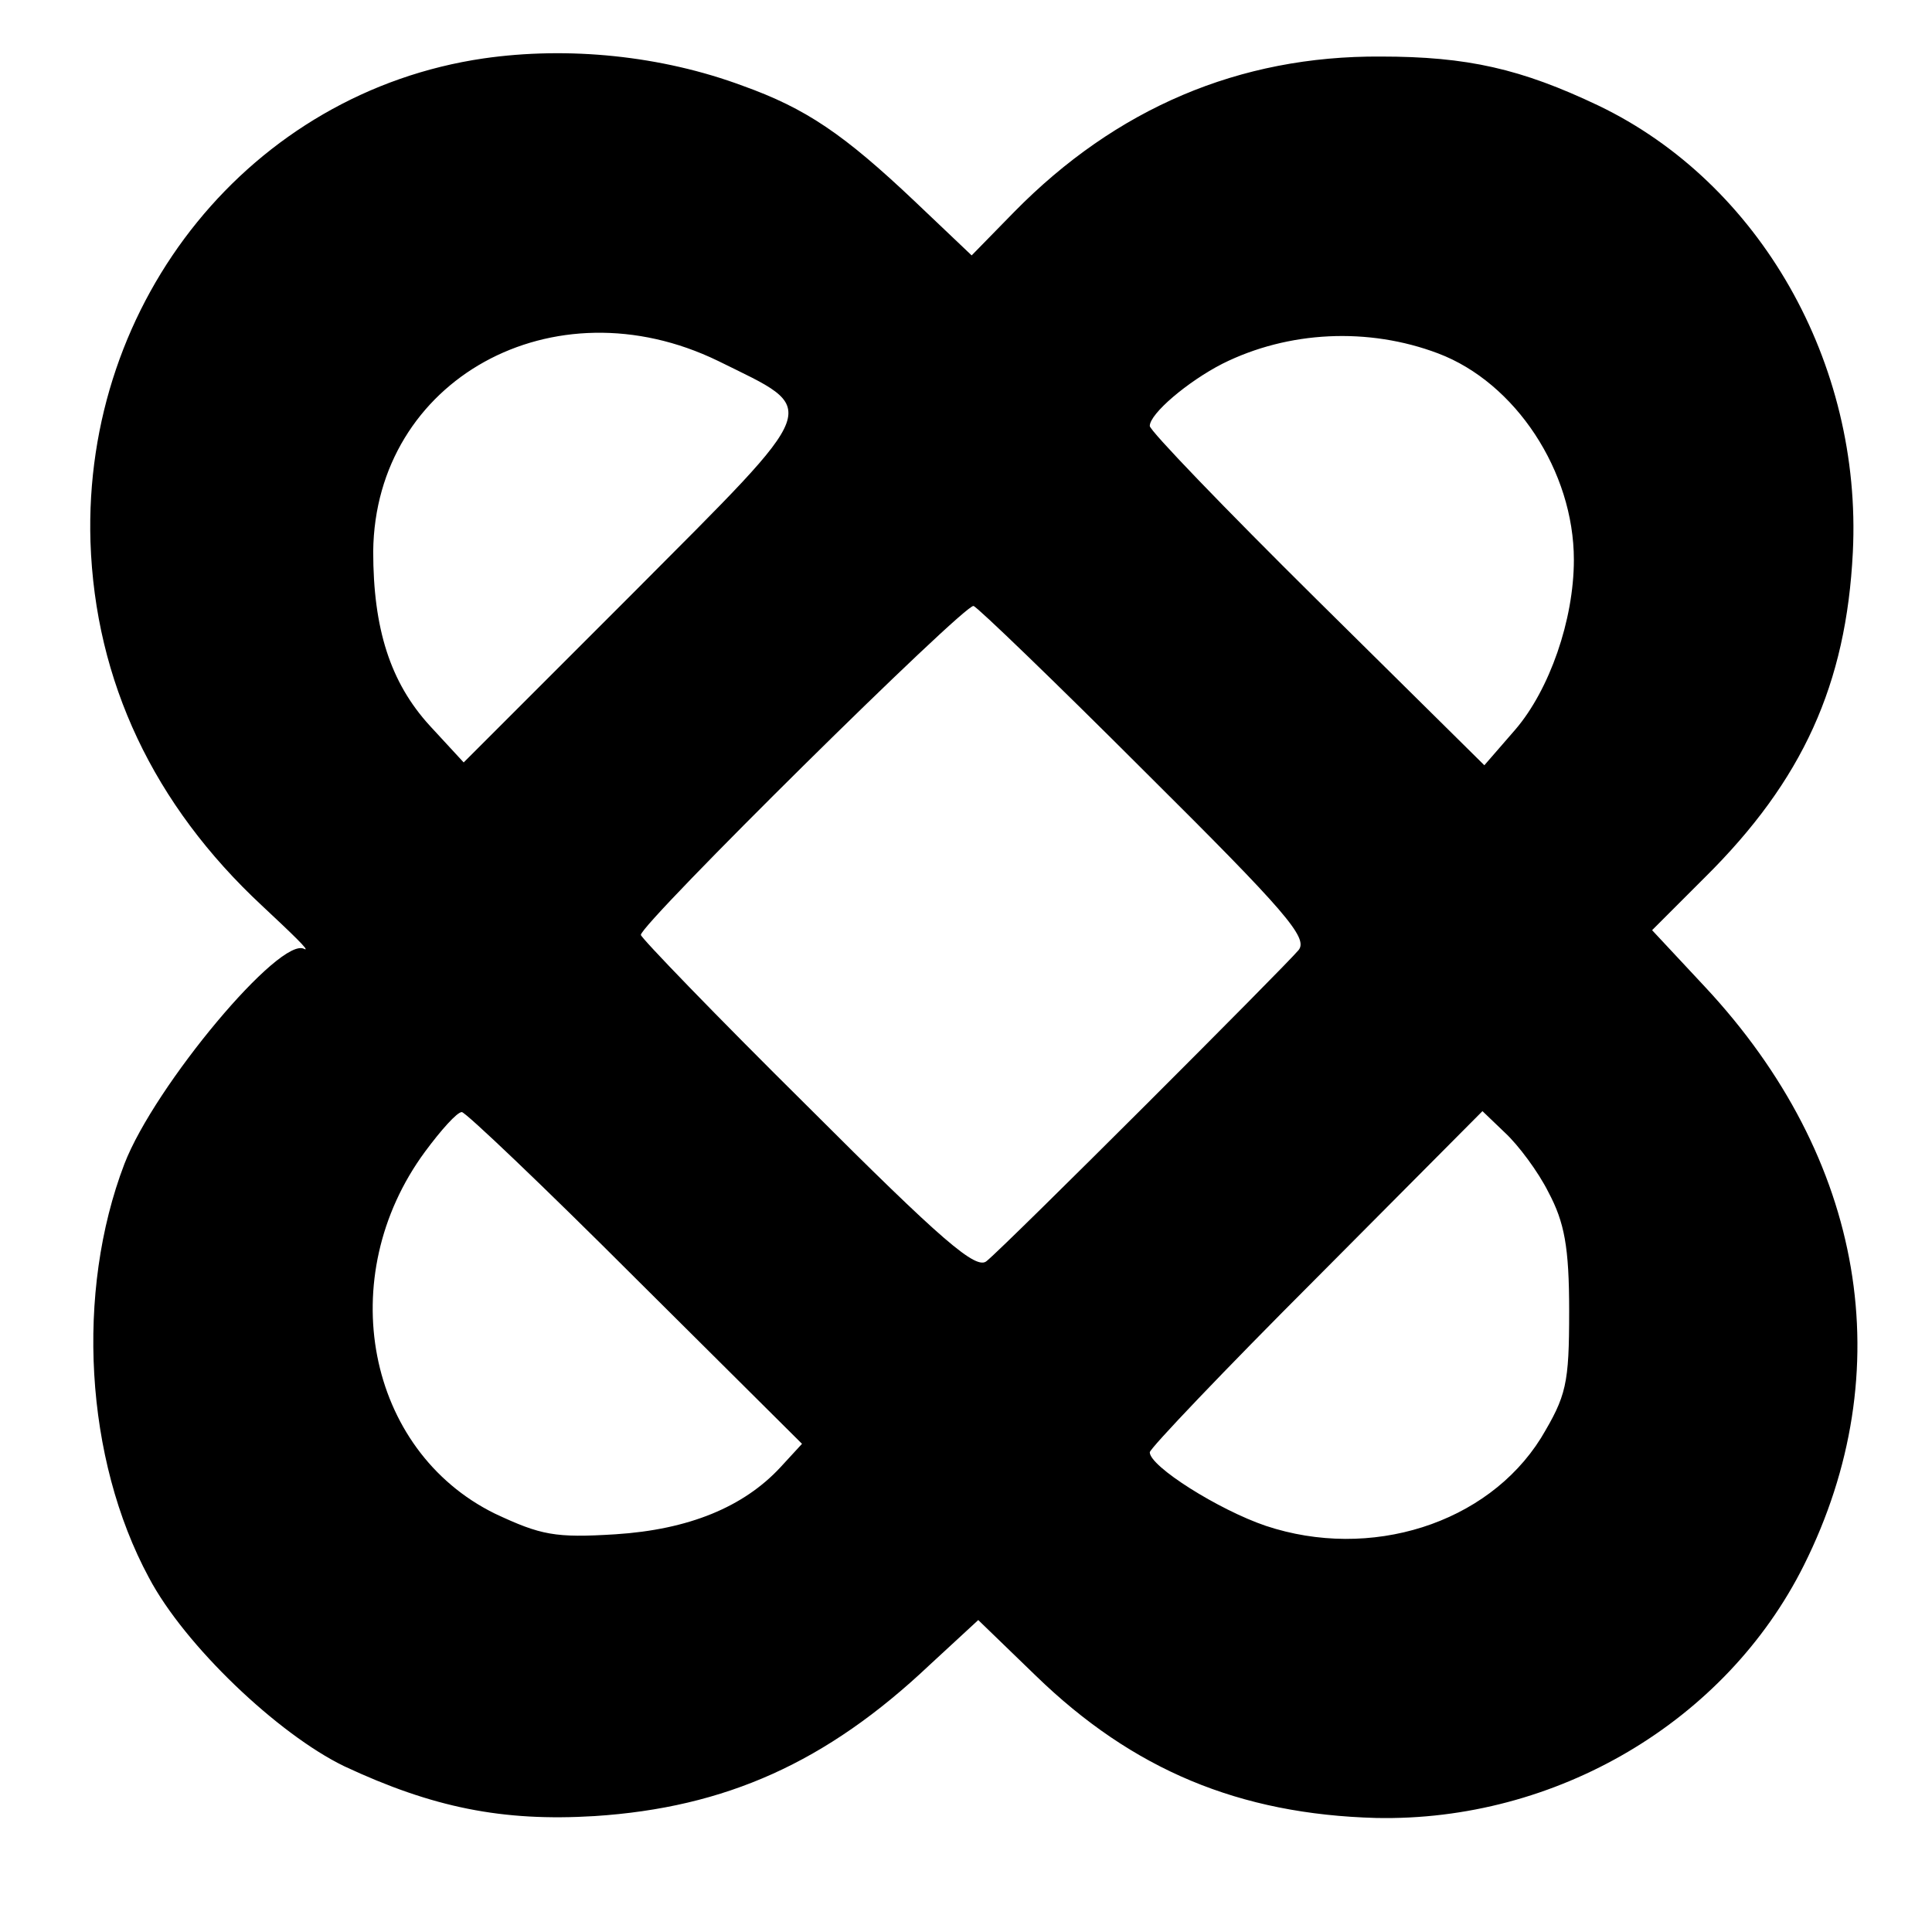 <?xml version="1.0" standalone="no"?>
<!DOCTYPE svg PUBLIC "-//W3C//DTD SVG 20010904//EN"
 "http://www.w3.org/TR/2001/REC-SVG-20010904/DTD/svg10.dtd">
<svg version="1.0" xmlns="http://www.w3.org/2000/svg"
 width="205pt" height="205pt" viewBox="0 0 205 205"
 preserveAspectRatio="xMidYMid meet">
<g transform="translate(0,205) scale(0.1,-0.1)"
fill="#000000" stroke="none">
<path d="M513 1988 c-246 -36 -425 -256 -417 -513 5 -148 67 -279 182 -386 31
-29 52 -49 45 -46 -25 15 -159 -145 -191 -228 -52 -136 -42 -313 26 -439 38
-72 137 -166 207 -200 94 -44 168 -59 266 -53 139 9 246 57 355 160 l52 48 61
-59 c103 -100 216 -147 361 -151 191 -4 371 102 454 268 103 206 65 432 -105
614 l-56 60 56 56 c104 103 150 205 157 345 10 201 -99 392 -270 474 -82 39
-139 52 -231 52 -150 1 -281 -55 -389 -165 l-45 -46 -60 57 c-76 72 -116 99
-183 123 -86 32 -185 42 -275 29z m249 -321 c109 -54 114 -41 -90 -246 l-180
-180 -36 39 c-42 46 -60 103 -60 185 2 182 191 287 366 202z m764 8 c82 -31
144 -125 144 -219 0 -64 -26 -138 -62 -180 l-33 -38 -178 176 c-97 96 -177
179 -177 184 0 13 40 47 77 66 70 35 155 39 229 11z m-311 -444 c150 -149 173
-176 163 -189 -15 -18 -309 -312 -331 -330 -11 -10 -47 21 -190 164 -98 97
-177 179 -177 182 0 12 344 352 353 349 4 -1 86 -80 182 -176z m-541 -537
l177 -176 -23 -25 c-39 -42 -97 -66 -175 -71 -64 -4 -79 -1 -128 22 -136 67
-172 251 -74 384 17 23 34 42 39 42 4 0 87 -79 184 -176z m969 91 c17 -32 22
-58 22 -126 0 -78 -3 -90 -30 -135 -57 -91 -181 -130 -292 -93 -50 17 -123 63
-123 78 0 4 79 87 176 184 l177 178 24 -23 c14 -13 35 -41 46 -63z"/>
</g>
</svg>
